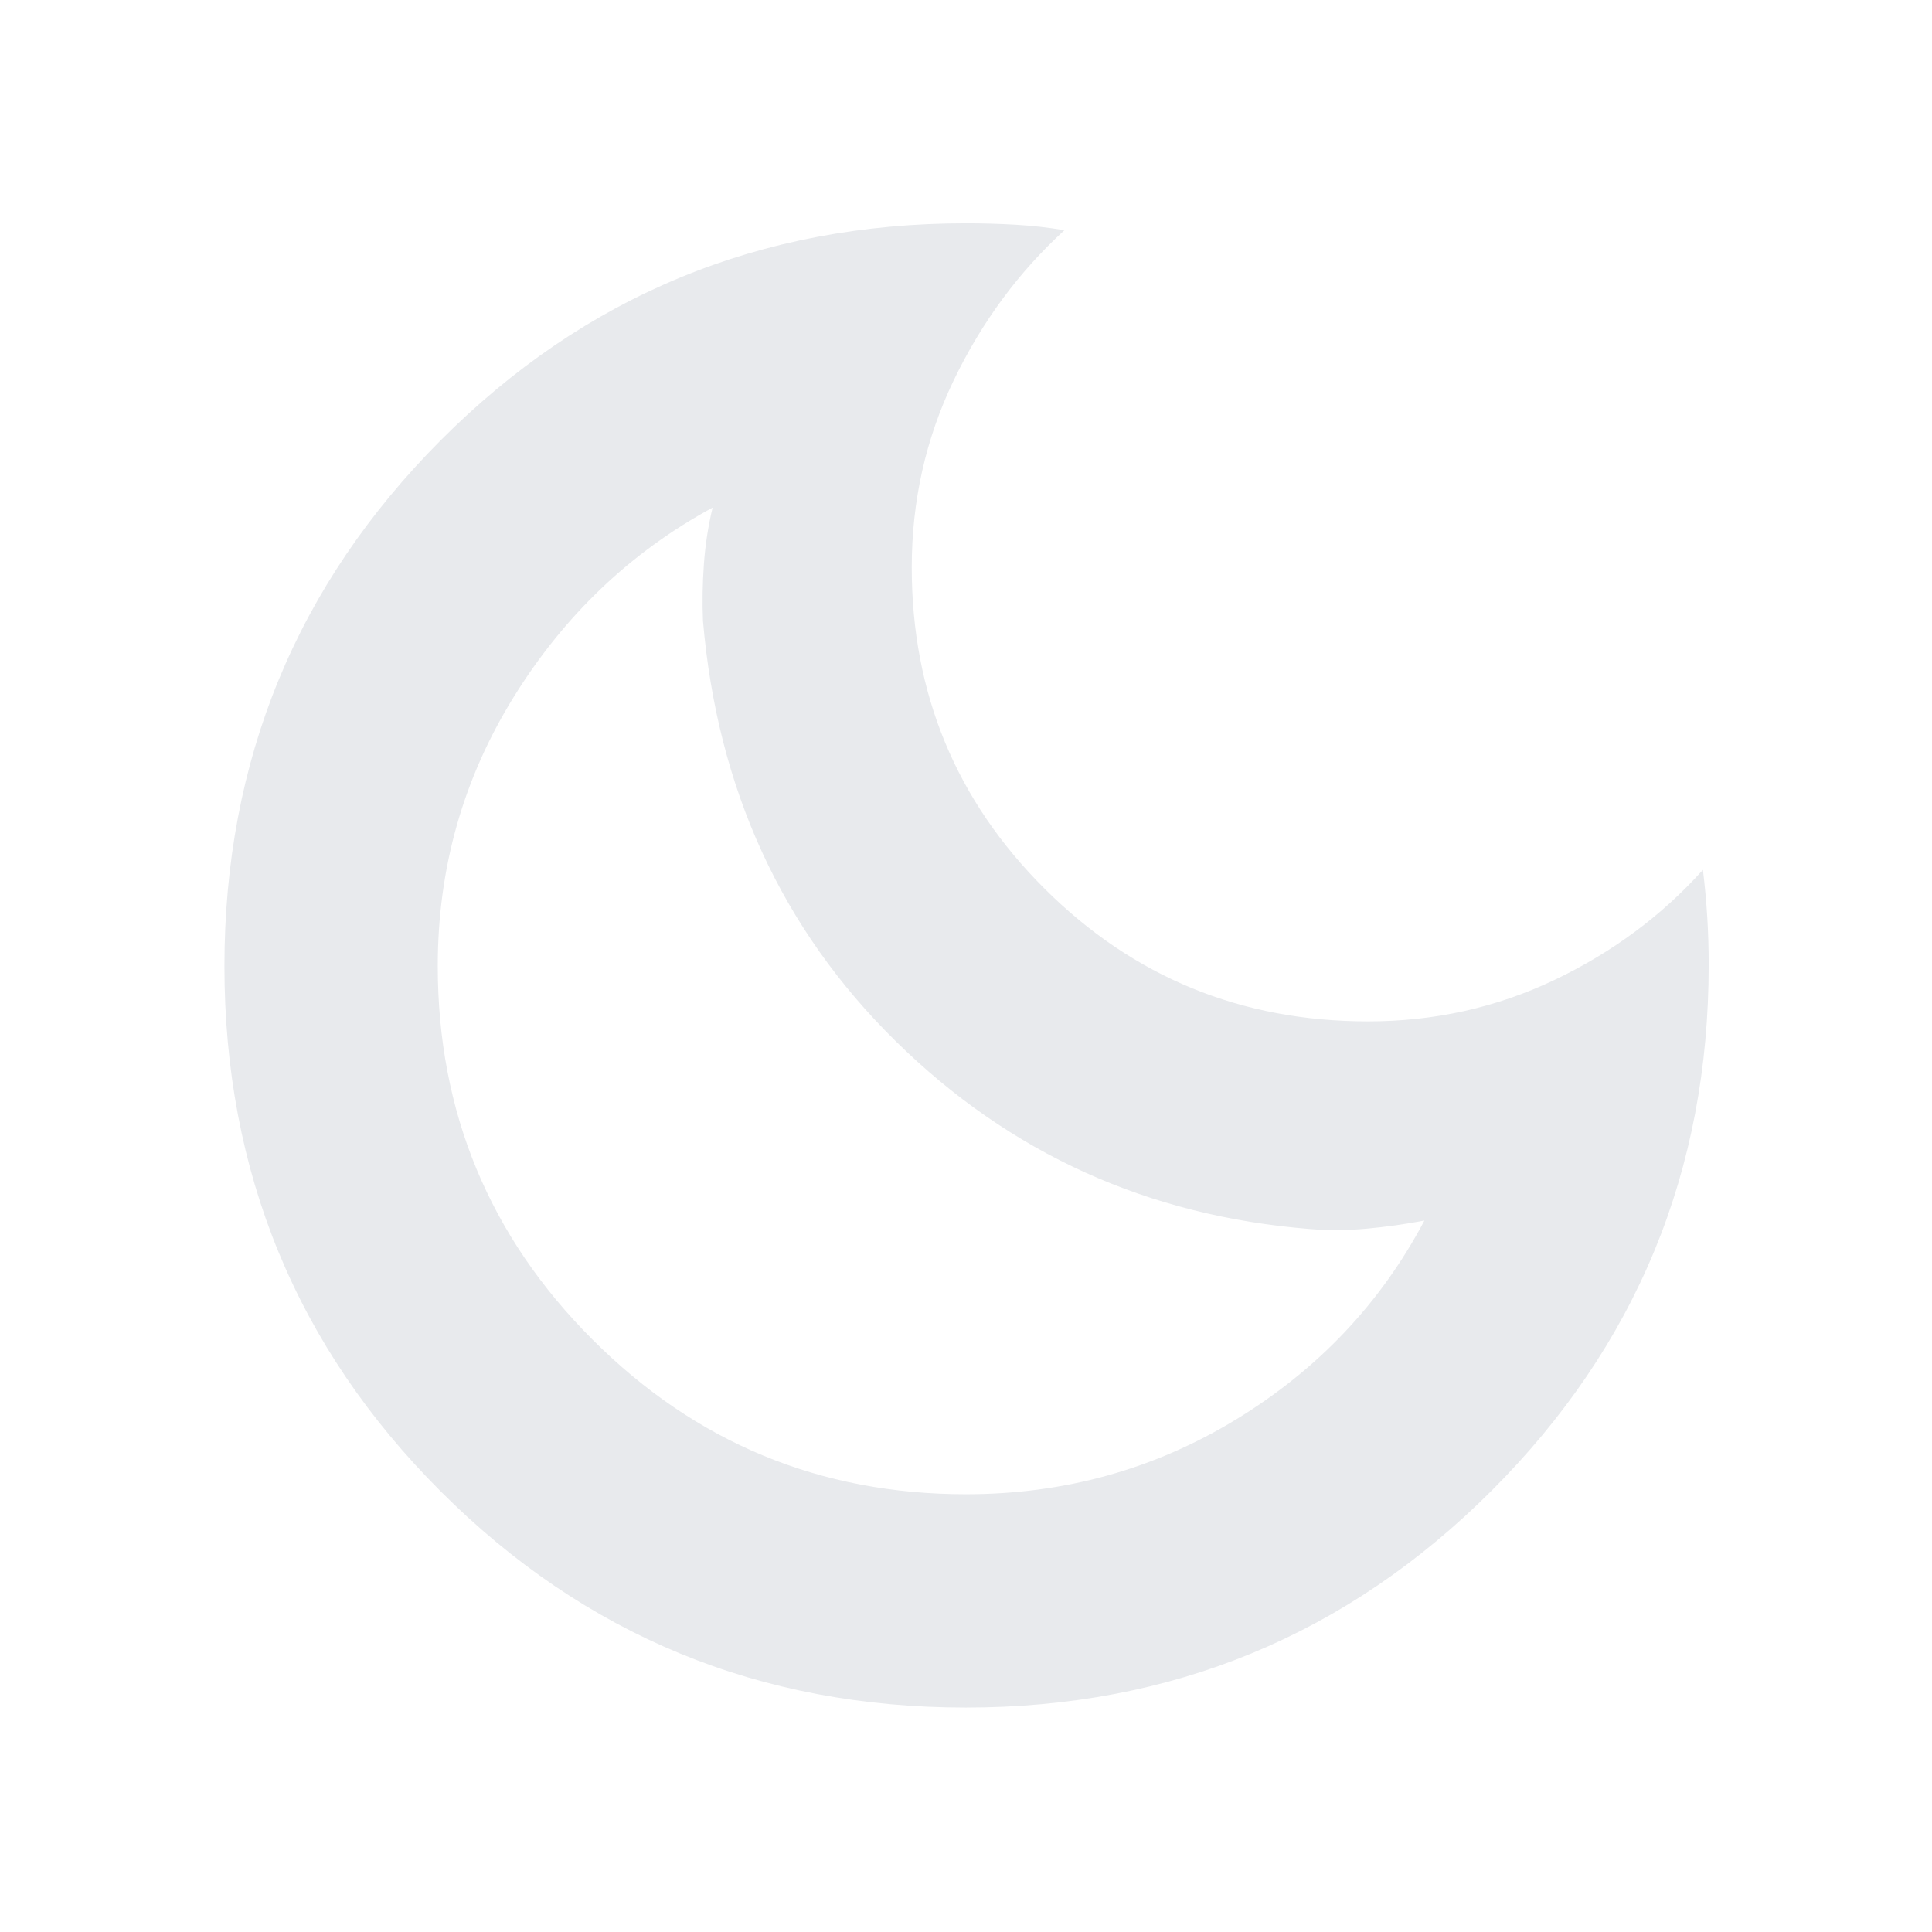 <svg xmlns="http://www.w3.org/2000/svg" height="24px" viewBox="0 -960 960 960" width="24px" fill="#e8eaed"><path d="M479.9-111.52q-153.49 0-260.93-107.45Q111.52-326.41 111.52-479.9t107.47-261.32Q326.47-849.04 480-849.04q12.3 0 24.67.71 12.37.72 24.24 2.72-34.21 31.26-55.04 74.65t-20.83 92.87q0 94.01 66.14 159.81 66.13 65.8 160.6 65.8 49.35 0 92.52-20.54 43.18-20.55 73.87-54.76 1.44 11.87 2.16 23.51.71 11.63.71 23.7 0 153.4-107.82 261.22Q633.39-111.52 479.9-111.52Zm.1-106q73.3 0 134.26-37.2 60.96-37.19 93.52-98.8-14.35 2.74-28.69 4.04-14.35 1.31-28.13.18-120.74-9.61-205.83-93.29-85.09-83.67-95.83-208.93-.56-13.78.46-28.13t4.33-28.13q-61.05 33.13-98.81 94.09-37.76 60.95-37.76 133.69 0 108.74 76.87 185.61 76.87 76.87 185.61 76.87Zm-17.35-245.13Z"/></svg>